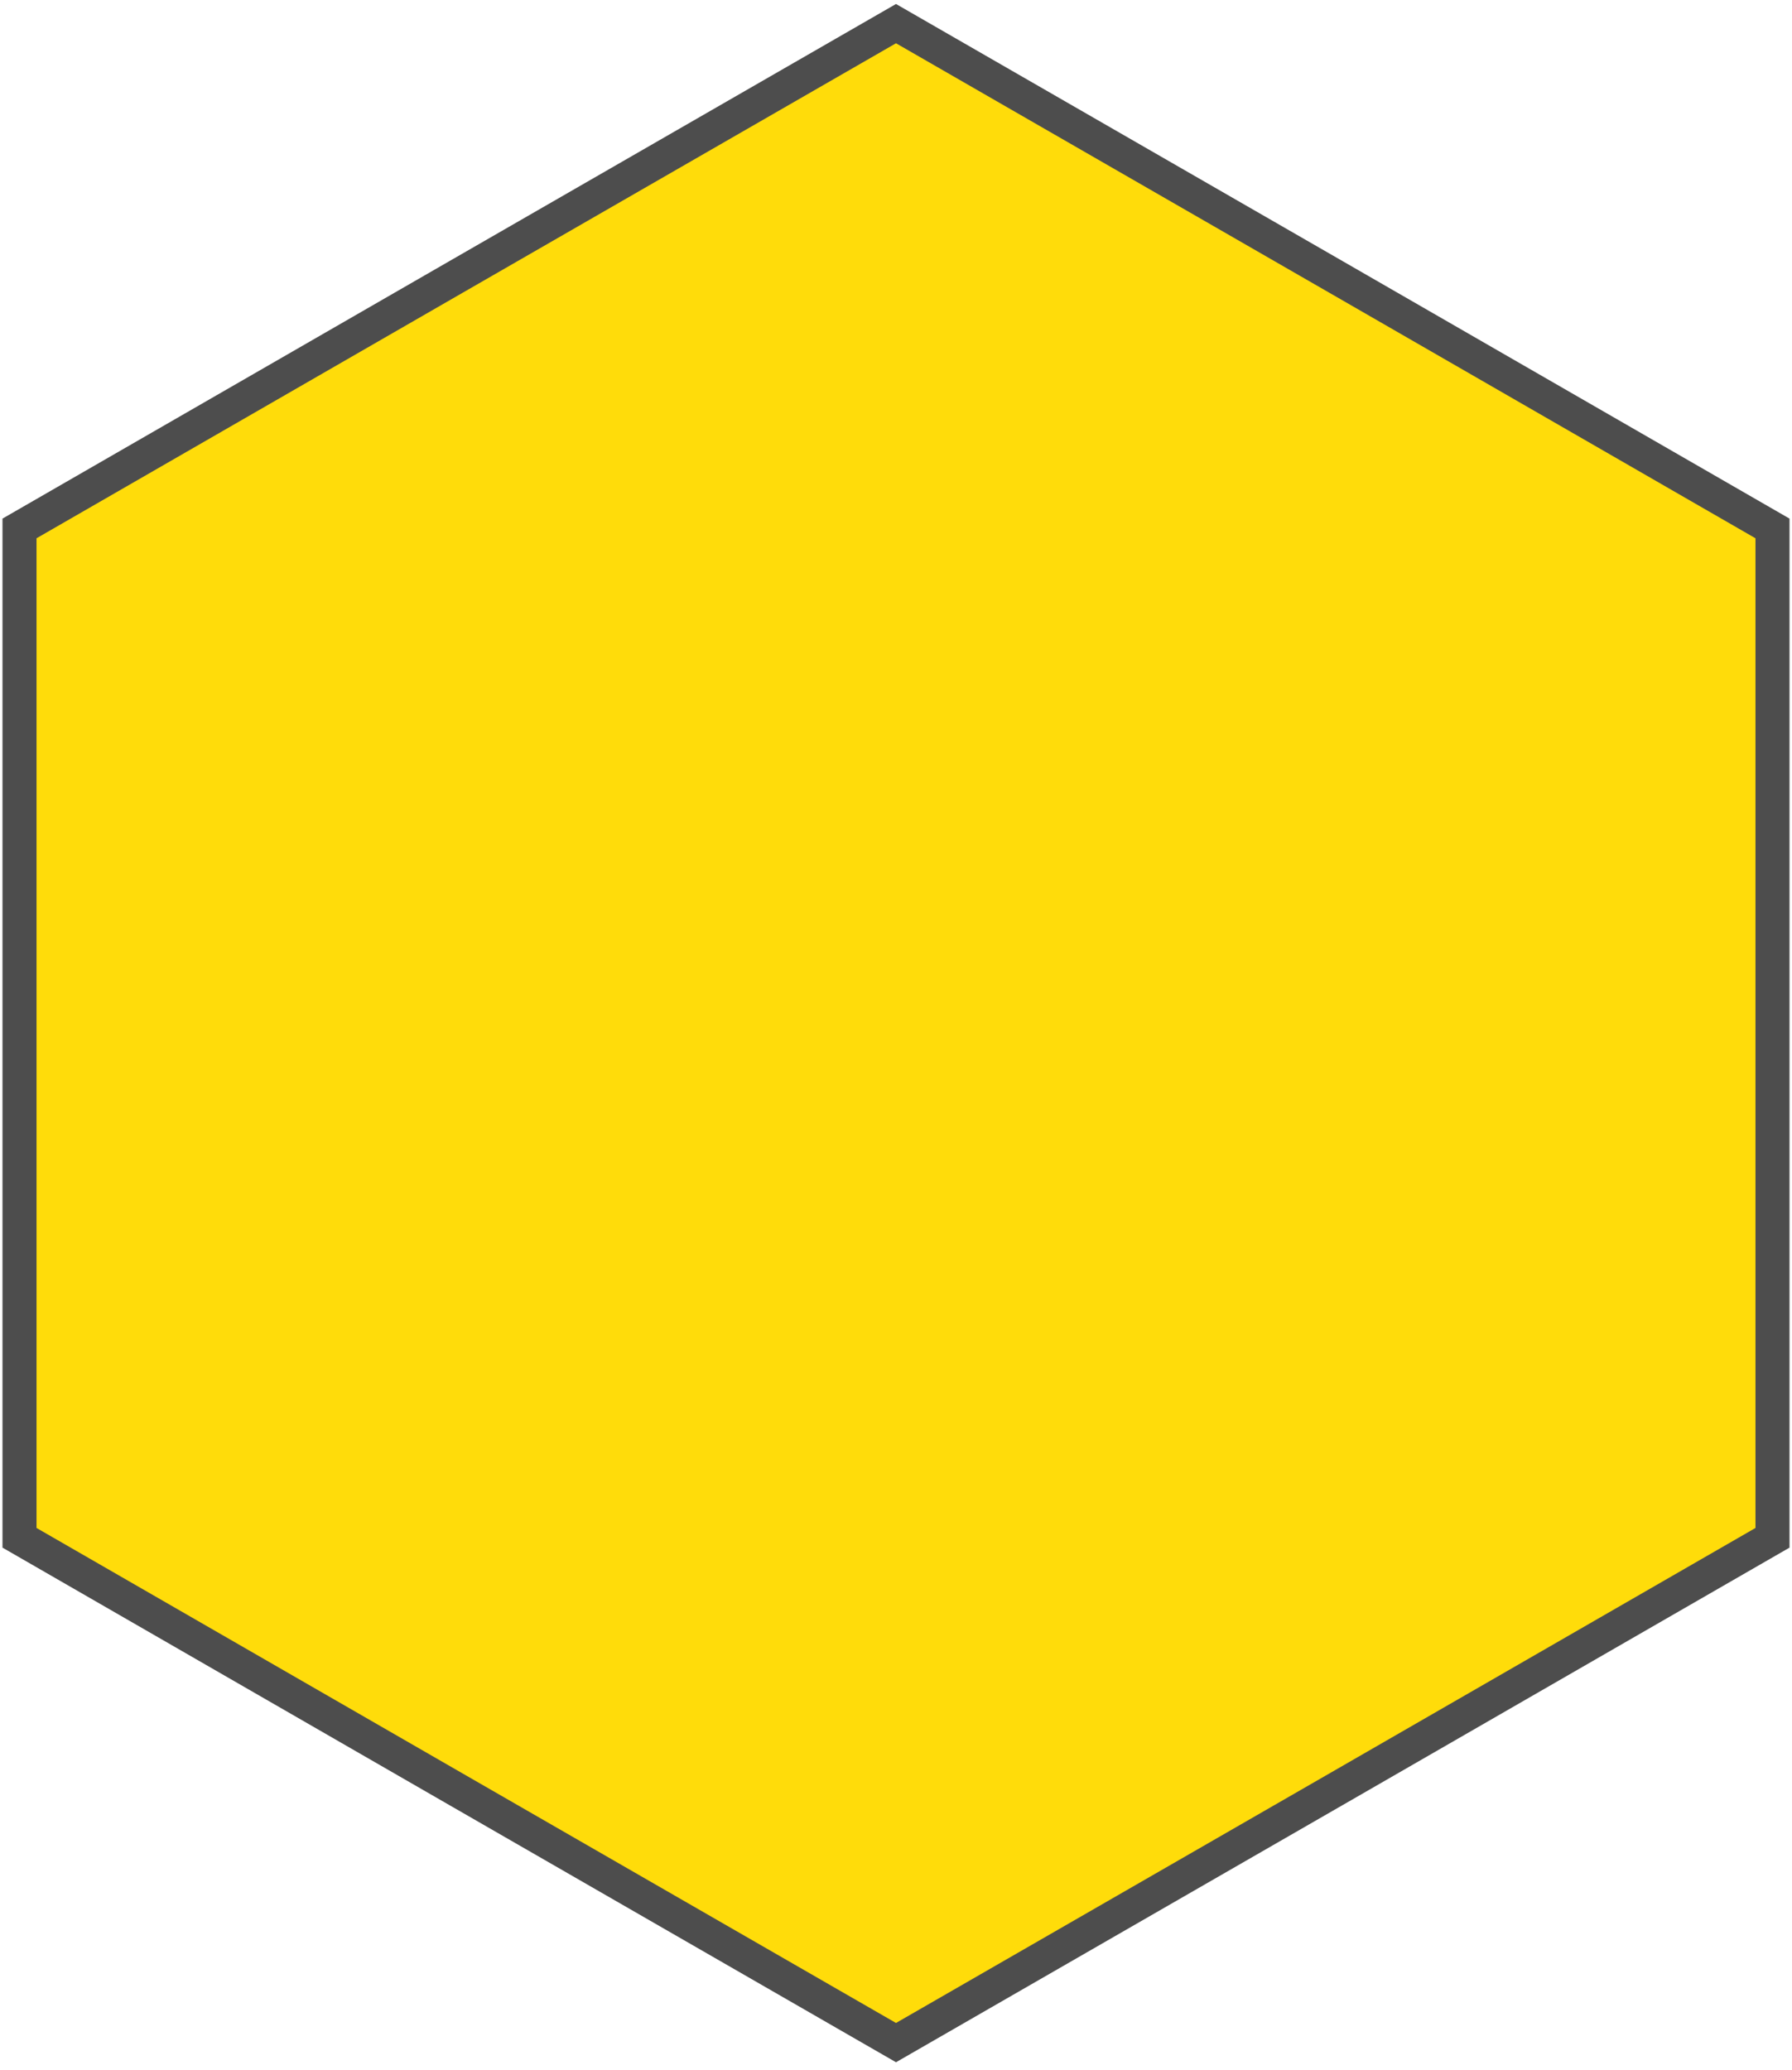 <svg width="232" height="268" viewBox="0 0 232 268" fill="none" xmlns="http://www.w3.org/2000/svg">
<path d="M59.26 35.728L59.261 35.728L116 3.059L172.739 35.728L172.74 35.728L229.475 68.418L229.475 133.747L229.475 199.101L172.74 231.791L172.739 231.791L116 264.46L59.261 231.791L59.26 231.791L2.525 199.101L2.525 133.747L2.525 68.418L59.26 35.728Z" fill="#FFDC0A" stroke="#4D4D4D" stroke-width="4.406"/>
</svg>
